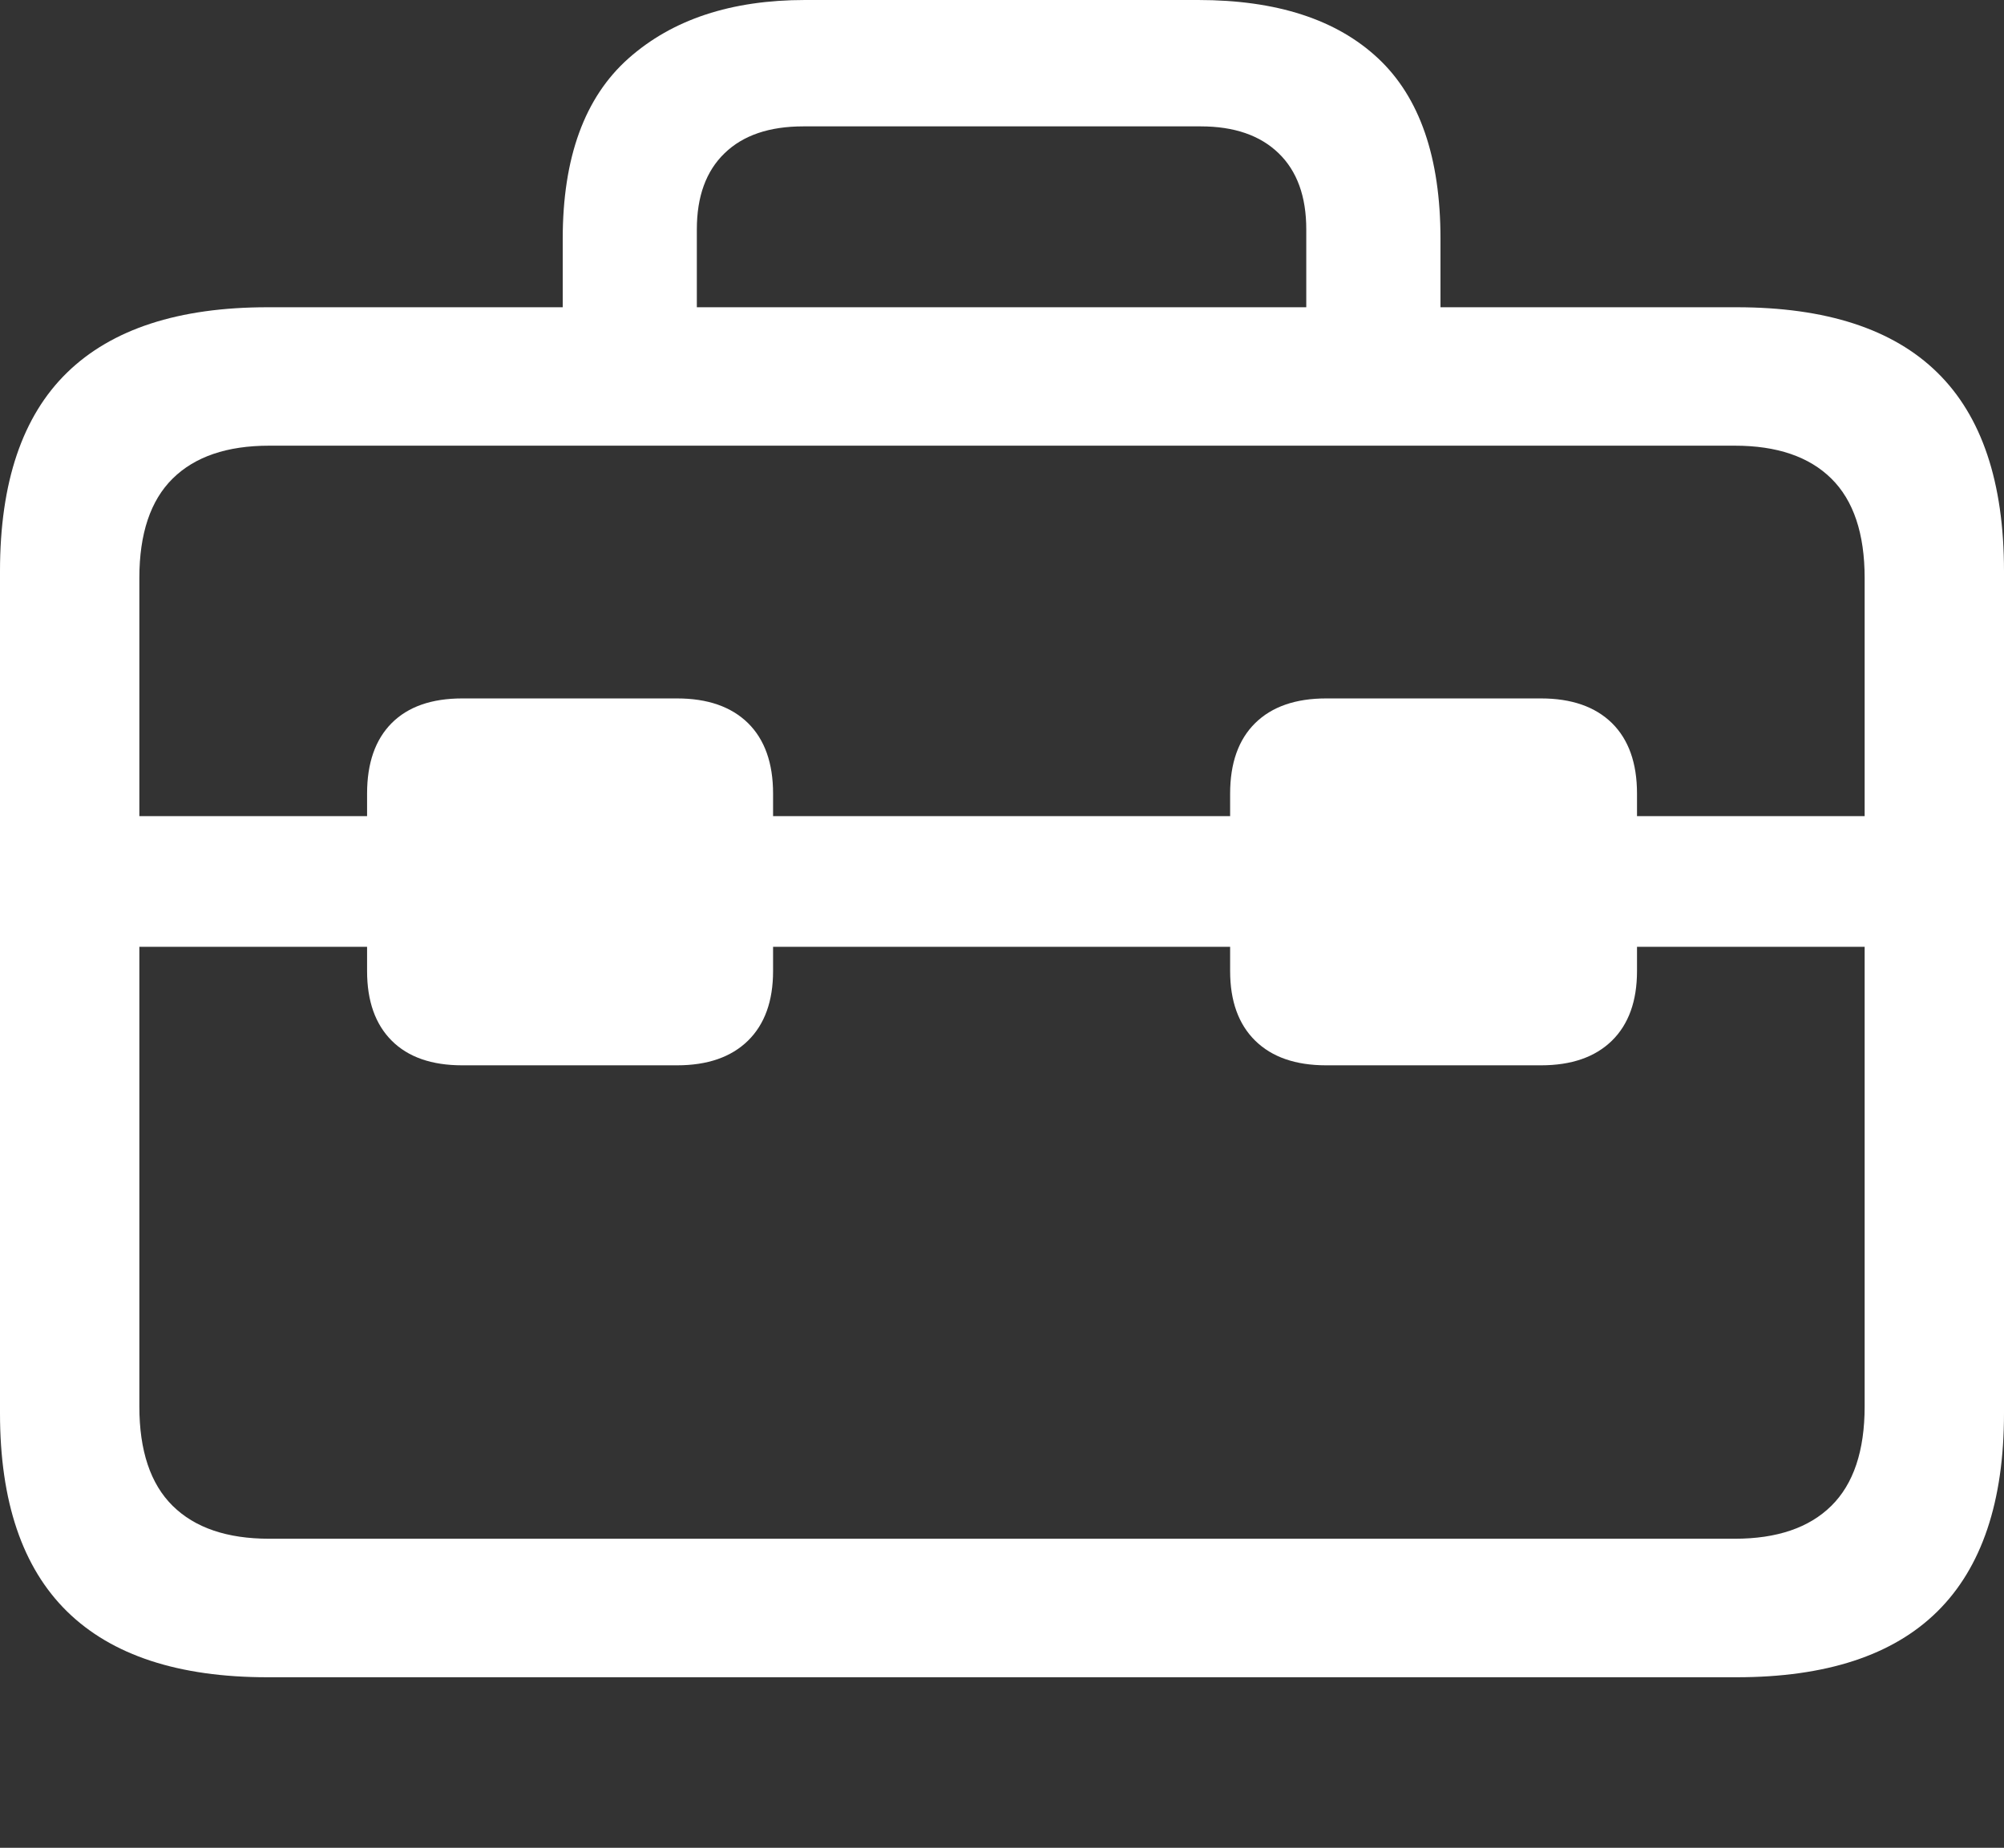 <?xml version="1.0" encoding="UTF-8"?>
<!--Generator: Apple Native CoreSVG 175.5-->
<!DOCTYPE svg
PUBLIC "-//W3C//DTD SVG 1.1//EN"
       "http://www.w3.org/Graphics/SVG/1.1/DTD/svg11.dtd">
<svg version="1.1" xmlns="http://www.w3.org/2000/svg" xmlns:xlink="http://www.w3.org/1999/xlink" width="22.607" height="20.85">
 <rect width="100%" height="100%" fill="#333333" stroke="none"/>
 <g>
  <rect height="20.85" opacity="0" width="22.607" x="0" y="0"/>
  <path d="M1.367 10.684L21.24 10.684L21.24 9.209L1.367 9.209ZM5.215 12.021L7.637 12.021Q8.154 12.021 8.438 11.743Q8.721 11.465 8.721 10.957L8.721 8.955Q8.721 8.438 8.438 8.159Q8.154 7.881 7.637 7.881L5.215 7.881Q4.697 7.881 4.419 8.159Q4.141 8.438 4.141 8.955L4.141 10.957Q4.141 11.465 4.419 11.743Q4.697 12.021 5.215 12.021ZM14.961 12.021L17.383 12.021Q17.9 12.021 18.184 11.743Q18.467 11.465 18.467 10.957L18.467 8.955Q18.467 8.438 18.184 8.159Q17.9 7.881 17.383 7.881L14.961 7.881Q14.443 7.881 14.16 8.159Q13.877 8.438 13.877 8.955L13.877 10.957Q13.877 11.465 14.16 11.743Q14.443 12.021 14.961 12.021ZM3.018 18.926L19.59 18.926Q21.104 18.926 21.855 18.184Q22.607 17.441 22.607 15.947L22.607 6.445Q22.607 4.941 21.855 4.204Q21.104 3.467 19.59 3.467L3.018 3.467Q1.514 3.467 0.757 4.204Q0 4.941 0 6.445L0 15.947Q0 17.441 0.757 18.184Q1.514 18.926 3.018 18.926ZM3.037 17.363Q2.324 17.363 1.948 16.992Q1.572 16.621 1.572 15.869L1.572 6.523Q1.572 5.771 1.948 5.4Q2.324 5.029 3.037 5.029L19.57 5.029Q20.283 5.029 20.659 5.4Q21.035 5.771 21.035 6.523L21.035 15.869Q21.035 16.621 20.659 16.992Q20.283 17.363 19.57 17.363ZM6.348 4.316L7.861 4.316L7.861 2.588Q7.861 2.031 8.174 1.729Q8.486 1.426 9.062 1.426L13.545 1.426Q14.111 1.426 14.424 1.729Q14.736 2.031 14.736 2.588L14.736 4.297L16.25 4.297L16.25 2.695Q16.25 1.318 15.547 0.659Q14.844 0 13.516 0L9.082 0Q7.832 0 7.09 0.659Q6.348 1.318 6.348 2.695Z" fill="#ffffff"/>
 </g>
</svg>
